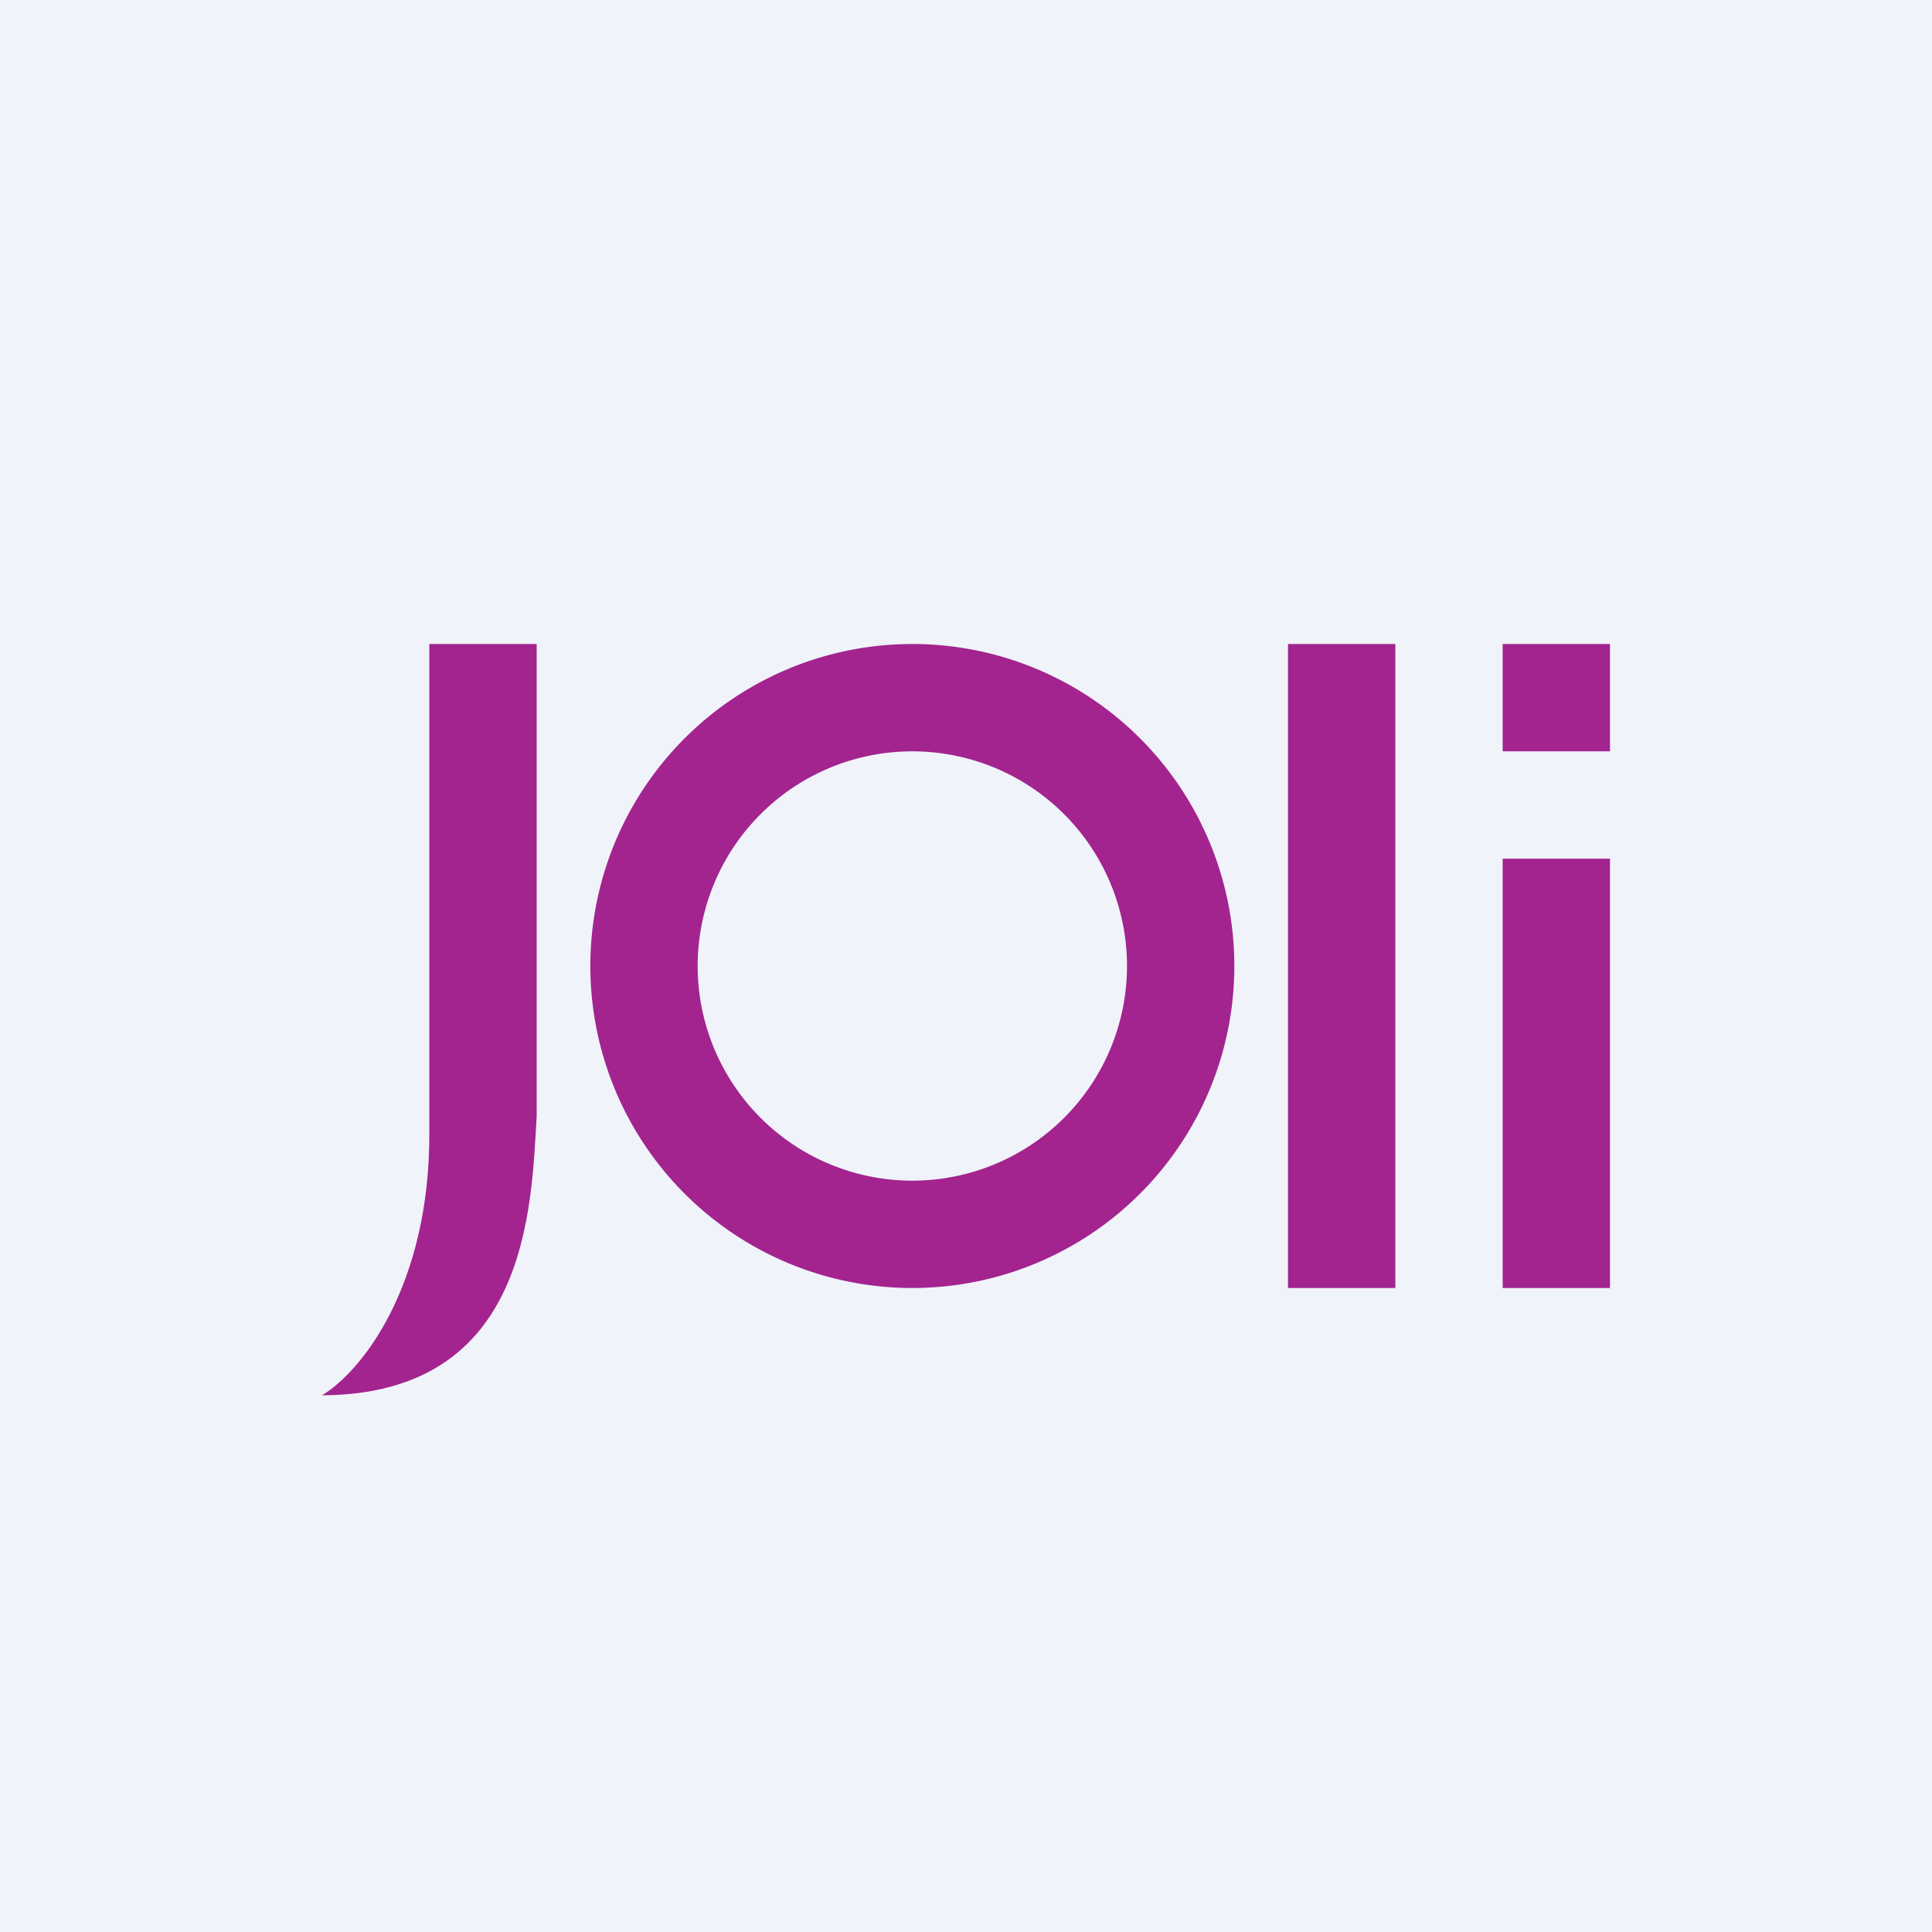 <!-- by TradingView --><svg width="18" height="18" viewBox="0 0 18 18" xmlns="http://www.w3.org/2000/svg"><path fill="#F0F3FA" d="M0 0h18v18H0z"/><path fill-rule="evenodd" d="M8.5 12a3 3 0 1 0 0-6 3 3 0 0 0 0 6Zm0-1a2 2 0 1 0 0-4 2 2 0 0 0 0 4Z" fill="#A3248F"/><path fill="#A3248F" d="M12 6h1v6h-1zM5 6H4v4.57c0 1.4-.62 2.2-1 2.43 1.92-.01 1.95-1.74 2-2.6V6ZM14 8h1v4h-1zM14 6h1v1h-1z"/></svg>